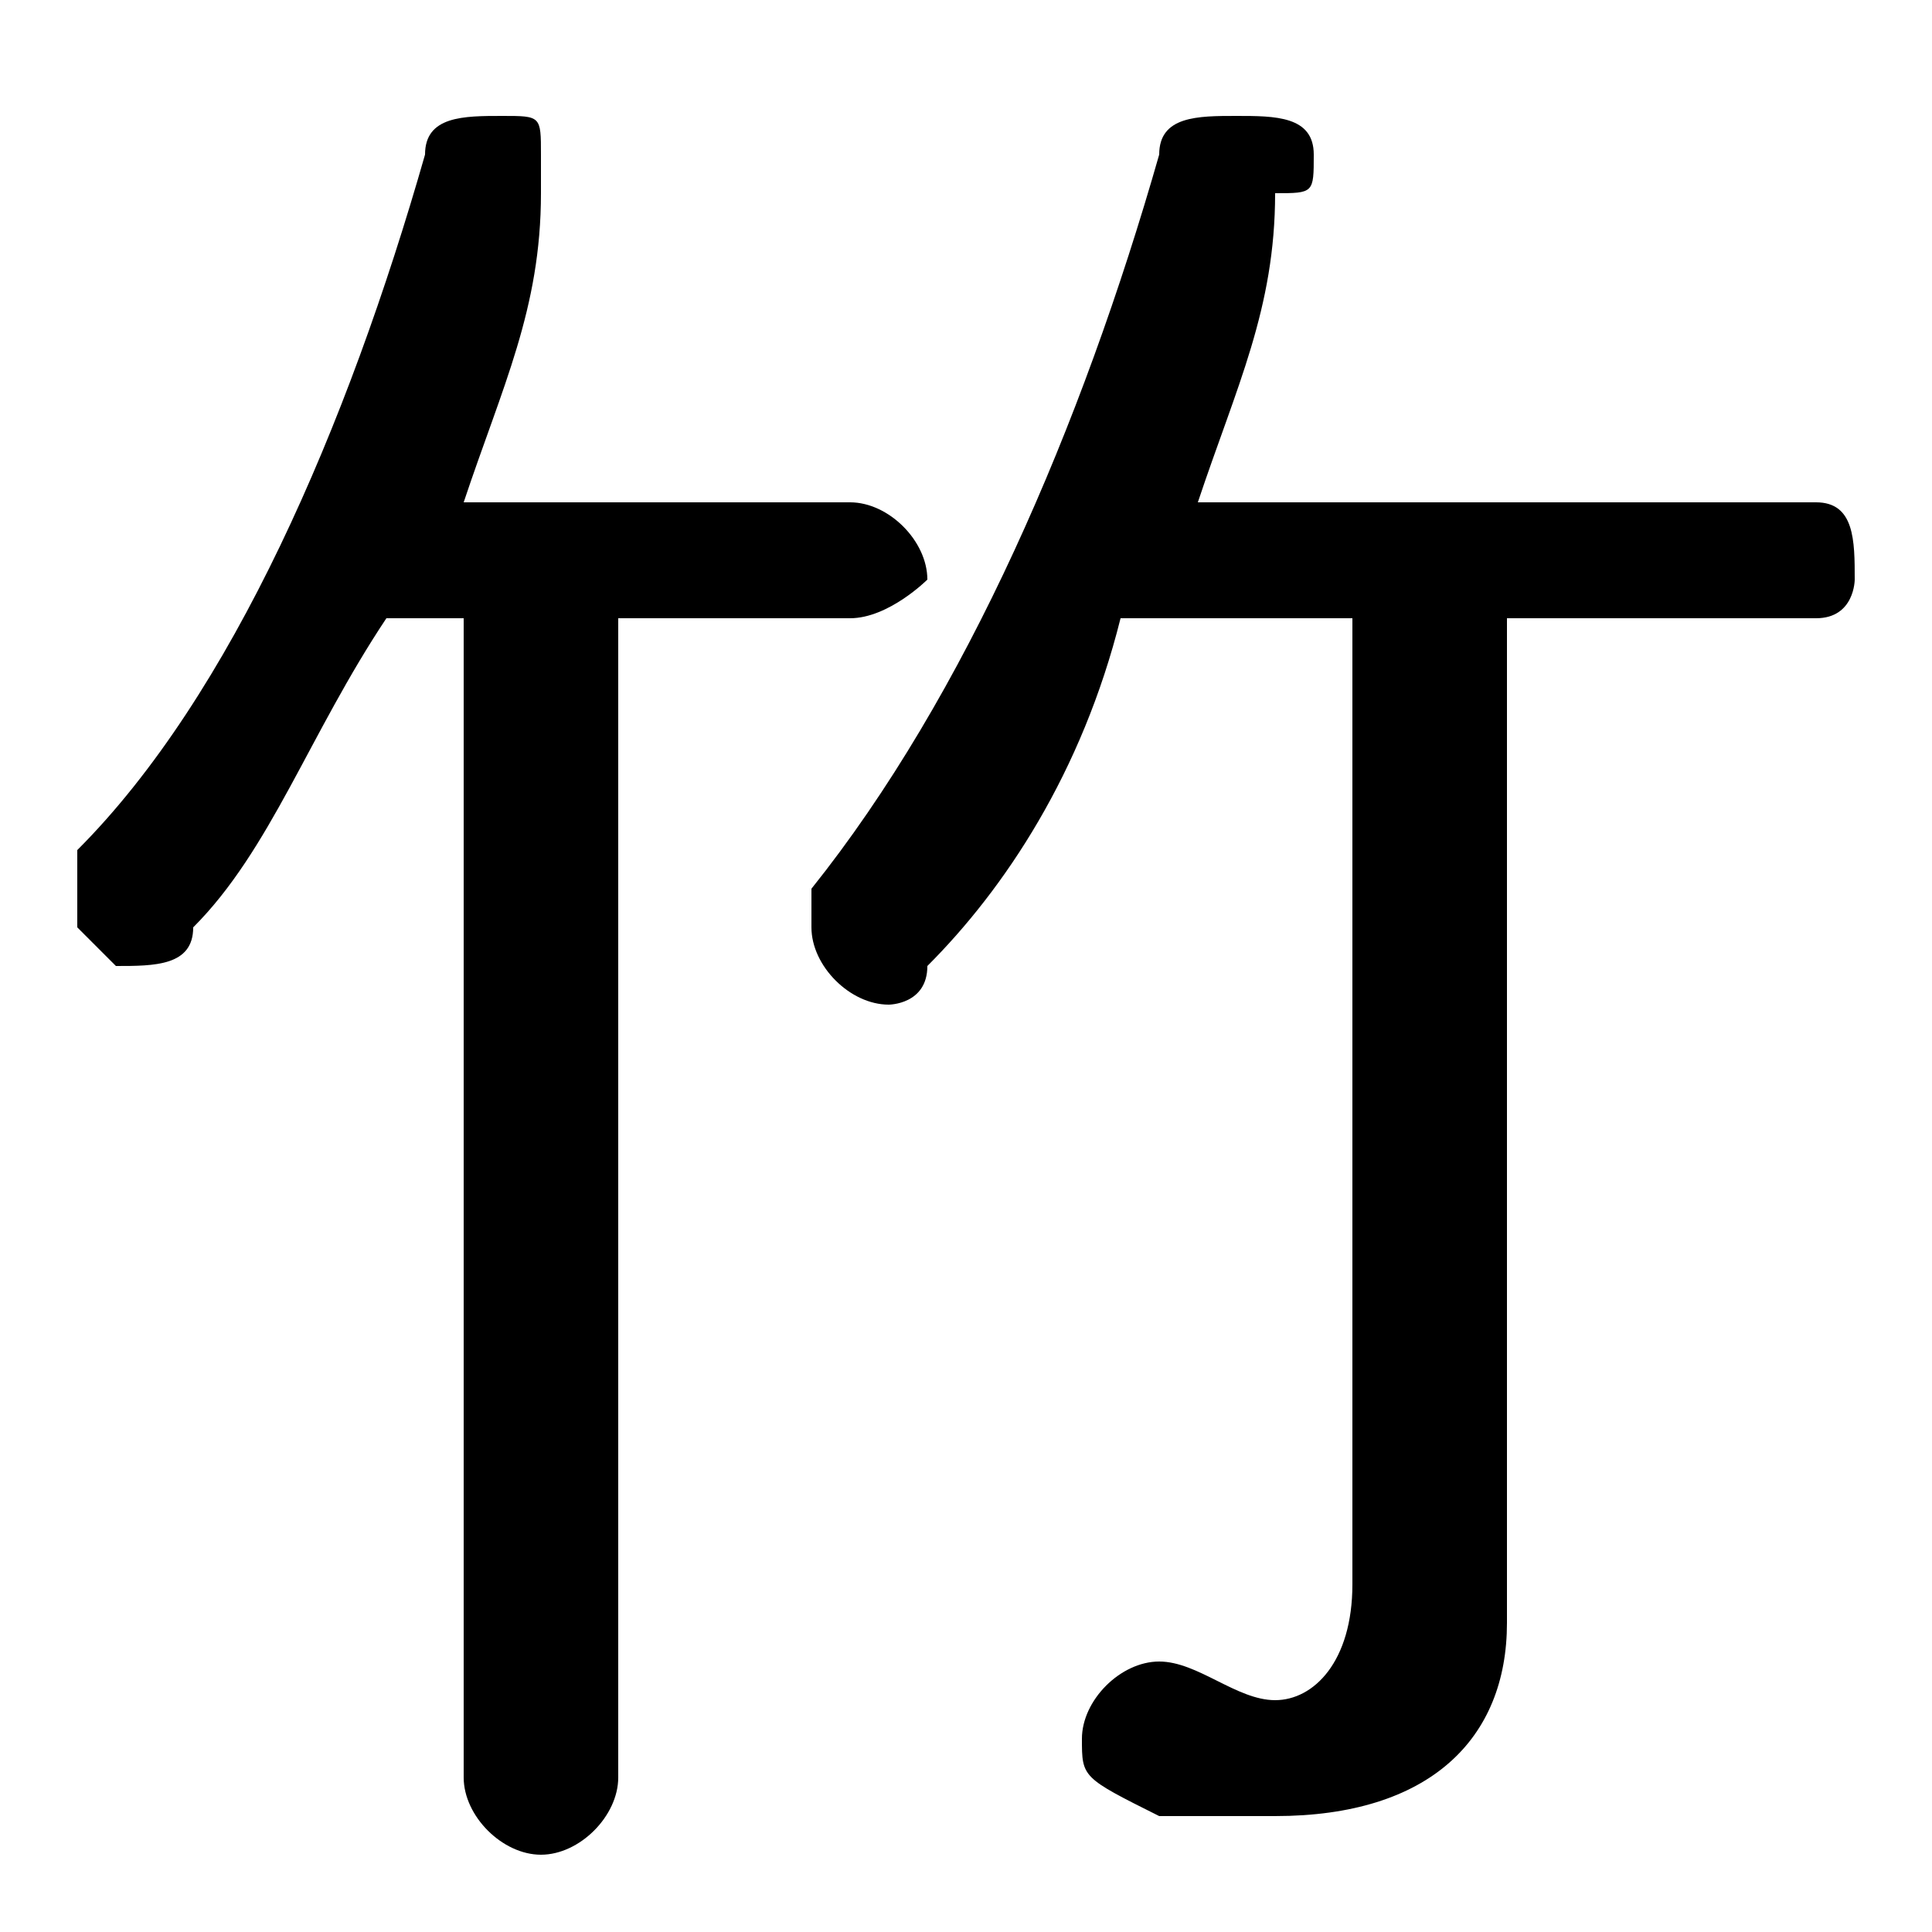 <svg xmlns="http://www.w3.org/2000/svg" viewBox="0 -44.0 50.0 50.0">
    <rect x="0" y="-44.0" width="50.0" height="50.0" fill="#808080" stroke="none"/>
    <g transform="scale(1, -1)">
        <!-- ボディの枠 -->
        <rect x="0" y="-6.0" width="50.0" height="50.0"
            stroke="white" fill="white"/>
        <!-- グリフ座標系の原点 -->
        <circle cx="0" cy="0" r="5" fill="white"/>
        <!-- グリフのアウトライン -->
        <g style="fill:black;stroke:#000000;stroke-width:0;stroke-linecap:round;stroke-linejoin:round;">
        <path d="M 12.0 28.0 L 12.0 -2.0 C 12.0 -3.0 13.0 -4.0 14.0 -4.0 C 15.0 -4.0 16.0 -3.0 16.0 -2.0 L 16.0 28.0 L 22.0 28.0 C 23.0 28.0 24.0 29.0 24.0 29.0 C 24.0 30.0 23.0 31.0 22.0 31.0 L 12.0 31.0 C 13.0 34.0 14.0 36.0 14.0 39.0 C 14.0 39.0 14.0 39.0 14.0 40.0 C 14.0 41.0 14.0 41.0 13.0 41.0 C 12.0 41.0 11.0 41.0 11.0 40.0 C 9.0 33.0 6.0 26.0 2.0 22.0 C 2.0 21.0 2.0 21.0 2.0 20.0 C 2.0 20.0 3.0 19.0 3.0 19.0 C 4.0 19.0 5.0 19.0 5.0 20.0 C 7.0 22.0 8.0 25.0 10.0 28.0 Z M 35.0 28.0 L 35.0 3.0 C 35.0 1.0 34.0 0.0 33.0 0.0 C 32.0 0.0 31.0 1.0 30.0 1.0 C 29.0 1.0 28.0 0.0 28.0 -1.0 C 28.0 -2.0 28.0 -2.0 30.0 -3.0 C 31.0 -3.0 32.0 -3.0 33.0 -3.0 C 37.0 -3.0 39.0 -1.0 39.0 2.0 L 39.0 28.0 L 47.0 28.0 C 48.0 28.0 48.0 29.0 48.0 29.0 C 48.0 30.0 48.0 31.0 47.0 31.0 L 31.0 31.0 C 32.0 34.0 33.0 36.0 33.0 39.0 C 34.0 39.0 34.0 39.0 34.0 40.0 C 34.0 41.0 33.0 41.0 32.0 41.0 C 31.0 41.0 30.0 41.0 30.0 40.0 C 28.0 33.0 25.0 26.0 21.0 21.0 C 21.0 20.0 21.0 20.0 21.0 20.0 C 21.0 19.0 22.0 18.0 23.0 18.0 C 23.0 18.0 24.0 18.0 24.0 19.0 C 26.0 21.0 28.0 24.0 29.0 28.0 Z"/>
    </g>
    </g>
</svg>
